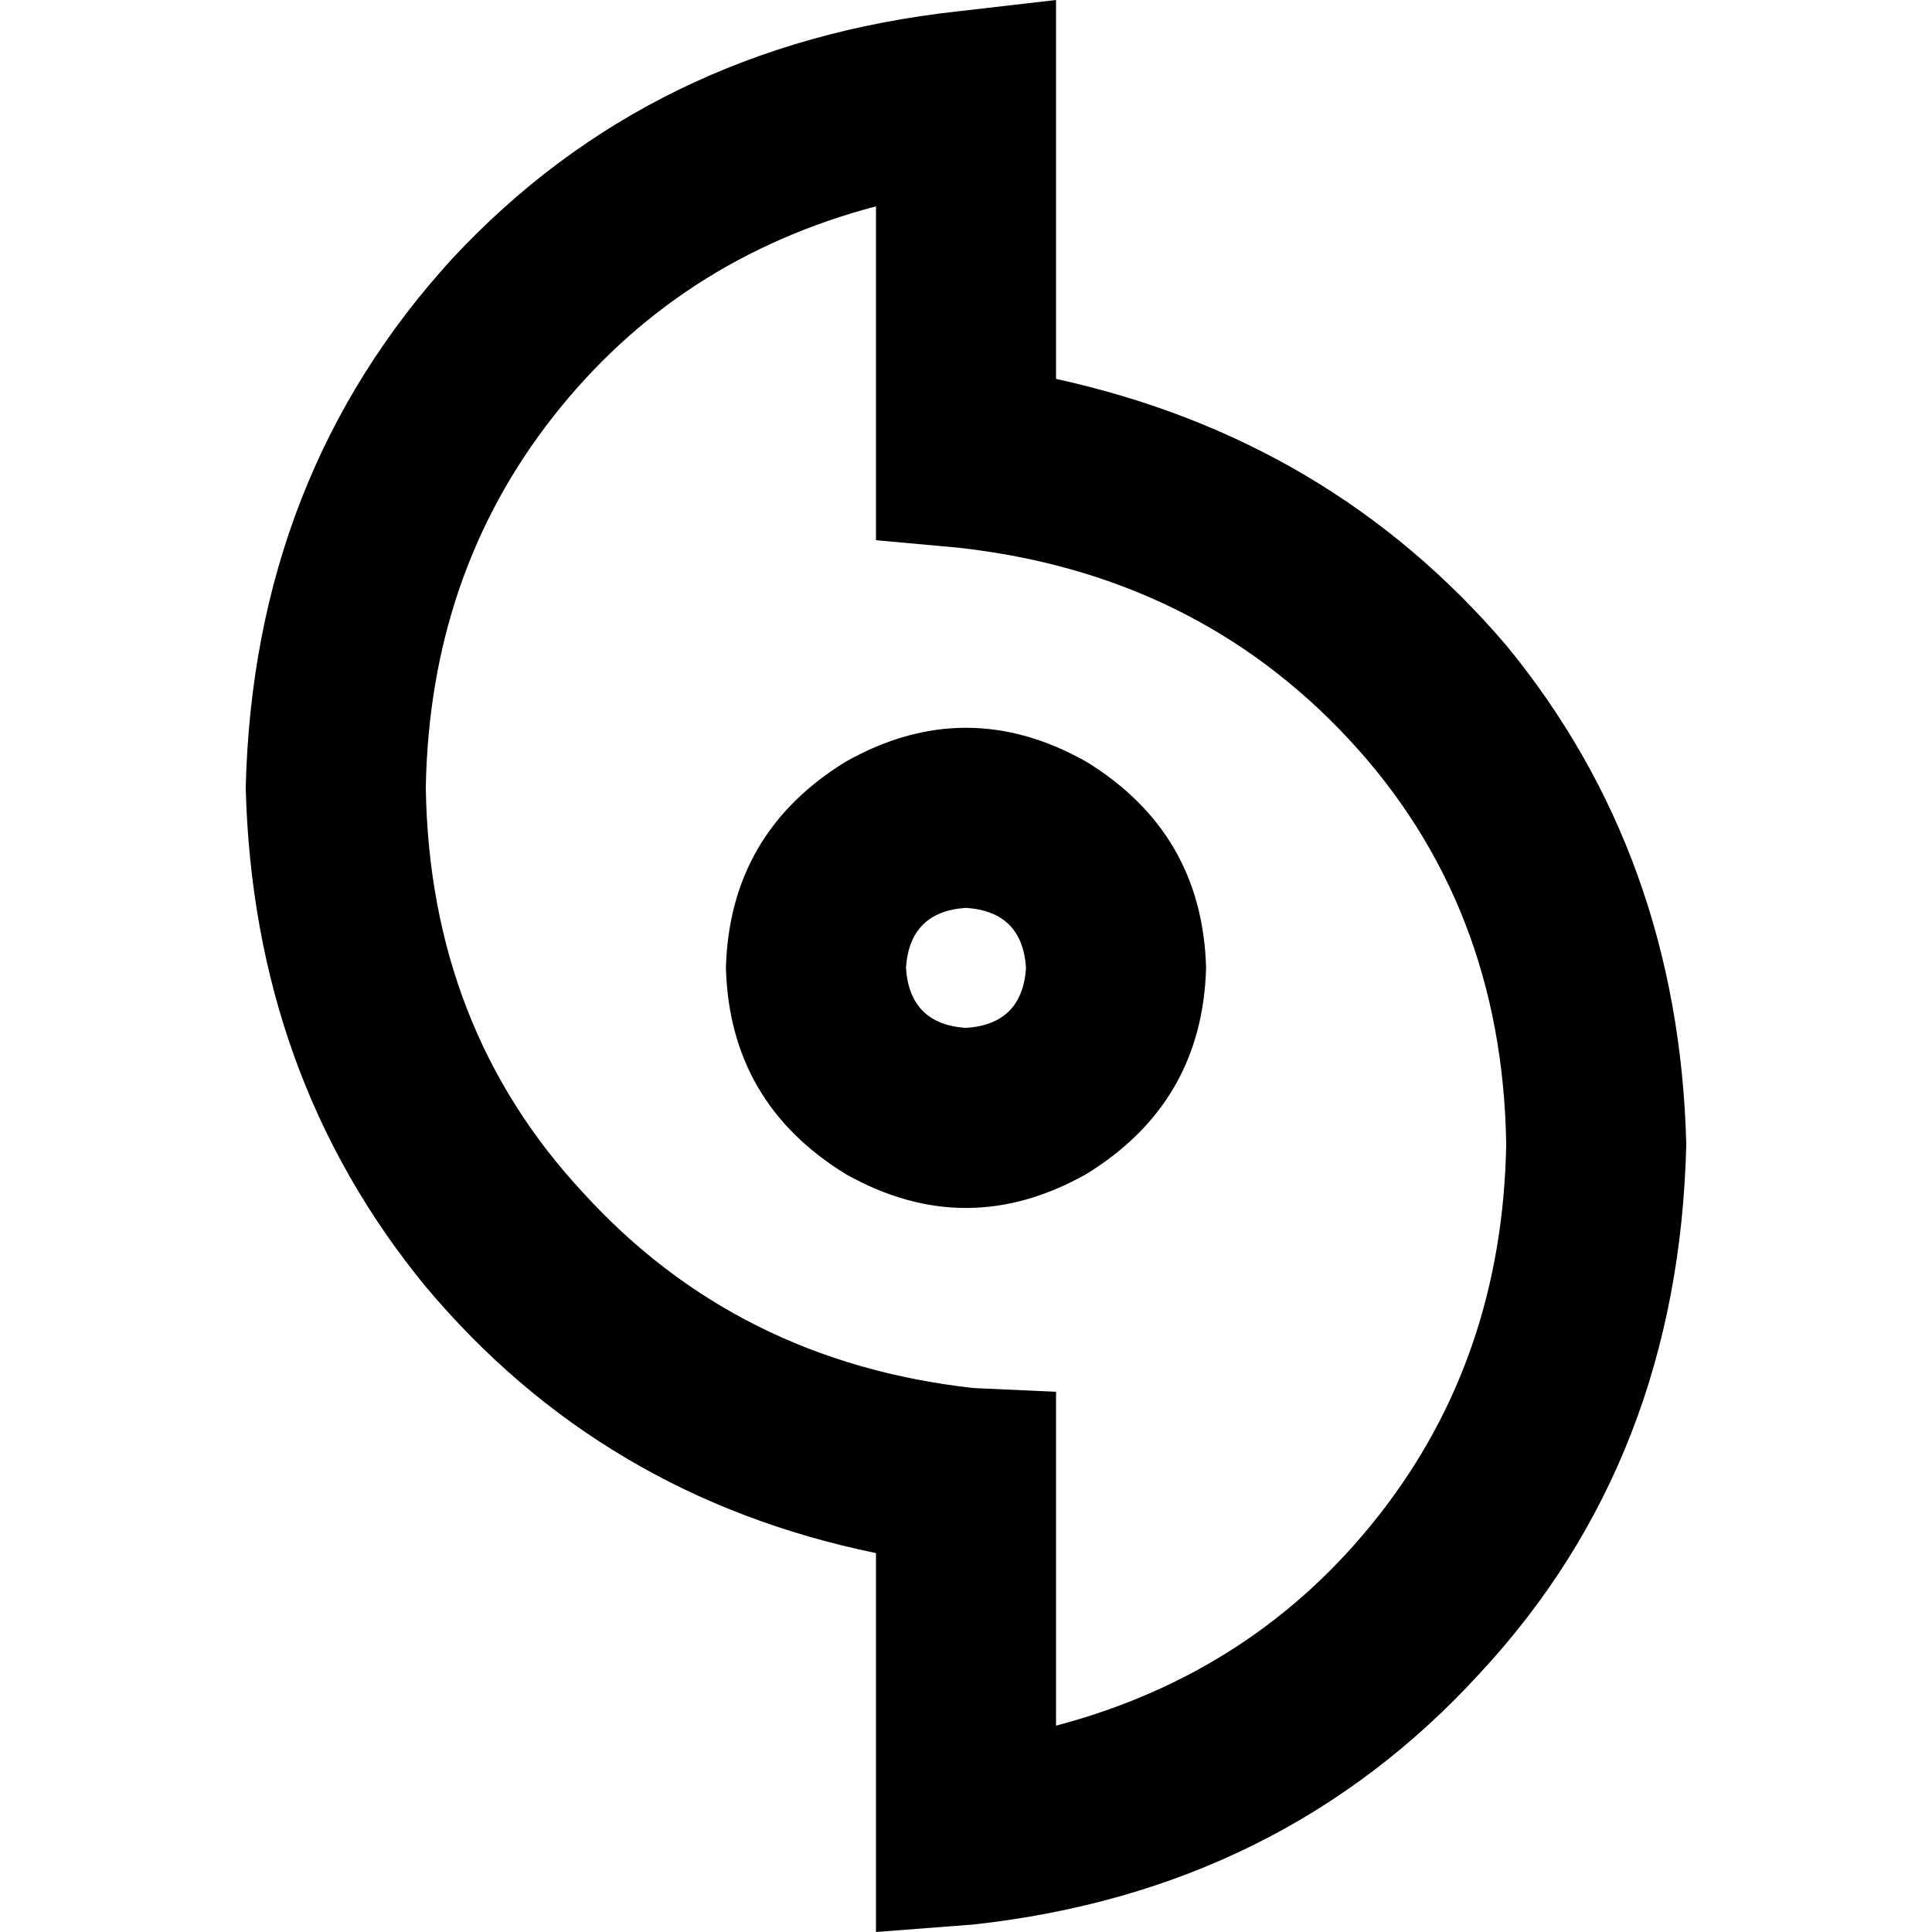 <svg xmlns="http://www.w3.org/2000/svg" viewBox="0 0 512 512">
  <path d="M 279.86 26.843 L 279.86 0 L 279.86 26.843 L 279.86 0 L 254.012 2.983 L 254.012 2.983 Q 172.489 11.93 119.798 68.598 Q 67.107 126.26 65.118 208.777 Q 67.107 285.328 112.839 341.002 Q 159.565 396.676 232.14 411.588 L 232.14 486.151 L 232.14 486.151 L 232.14 512 L 232.14 512 L 257.988 510.012 L 257.988 510.012 Q 339.511 501.064 392.202 443.402 Q 444.893 386.734 446.882 303.223 Q 444.893 226.672 399.161 170.998 Q 352.435 116.318 279.86 100.412 L 279.86 26.843 L 279.86 26.843 Z M 112.839 208.777 Q 113.833 152.109 146.641 110.353 L 146.641 110.353 L 146.641 110.353 Q 179.449 68.598 232.14 54.68 L 232.14 121.289 L 232.14 121.289 L 232.14 143.161 L 232.14 143.161 L 254.012 145.15 L 254.012 145.15 Q 316.645 152.109 357.406 195.852 Q 398.167 239.596 399.161 303.223 Q 398.167 359.891 365.359 401.647 Q 332.551 443.402 279.86 457.32 L 279.86 390.711 L 279.86 390.711 L 279.86 368.839 L 279.86 368.839 L 257.988 367.845 L 257.988 367.845 Q 195.355 360.885 154.594 316.148 Q 113.833 272.404 112.839 208.777 L 112.839 208.777 Z M 240.093 256.497 Q 241.087 241.584 256 240.59 Q 270.913 241.584 271.907 256.497 Q 270.913 271.41 256 272.404 Q 241.087 271.41 240.093 256.497 L 240.093 256.497 Z M 319.627 256.497 Q 318.633 220.707 287.814 201.817 Q 256 183.922 224.186 201.817 Q 193.367 220.707 192.373 256.497 Q 193.367 292.287 224.186 311.177 Q 256 329.072 287.814 311.177 Q 318.633 292.287 319.627 256.497 L 319.627 256.497 Z" />
</svg>